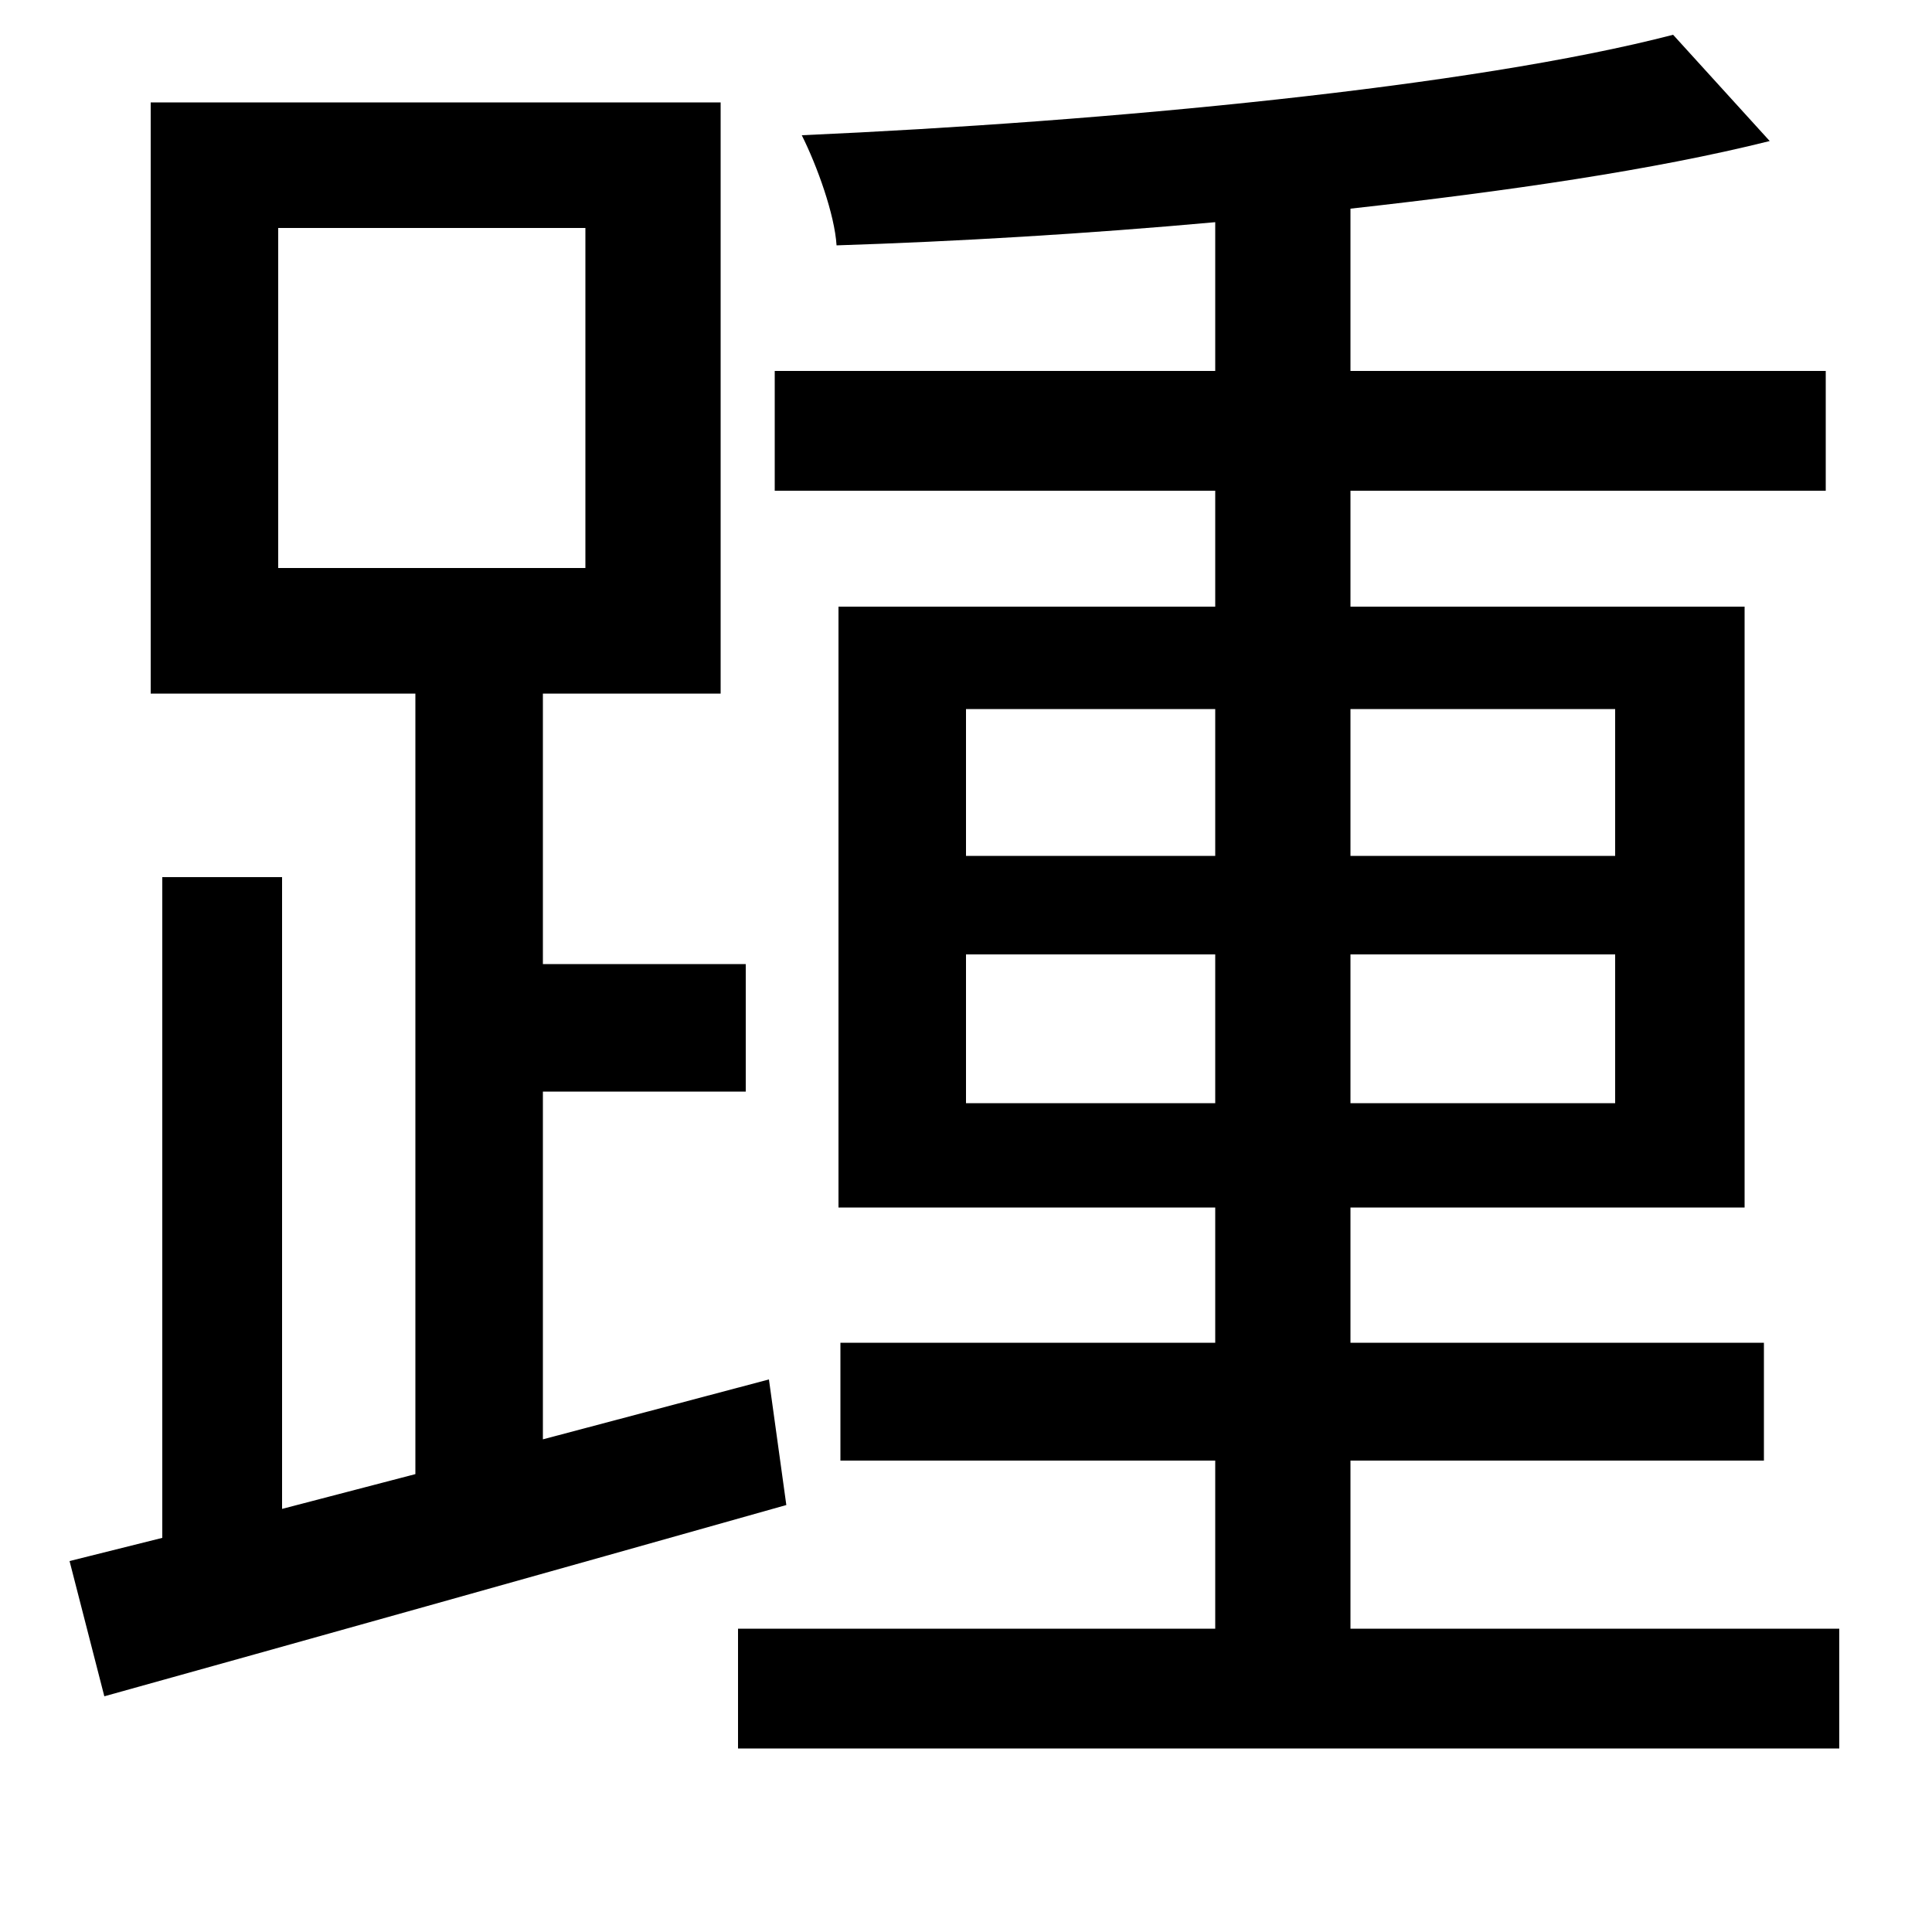 <svg xmlns="http://www.w3.org/2000/svg"
    viewBox="0 0 1000 1000">
  <!--
© 2014-2021 Adobe (http://www.adobe.com/).
Noto is a trademark of Google Inc.
This Font Software is licensed under the SIL Open Font License, Version 1.1. This Font Software is distributed on an "AS IS" BASIS, WITHOUT WARRANTIES OR CONDITIONS OF ANY KIND, either express or implied. See the SIL Open Font License for the specific language, permissions and limitations governing your use of this Font Software.
http://scripts.sil.org/OFL
  -->
<path d="M144 118L303 118 303 294 144 294ZM36 808L54 878C151 851 283 814 407 779L398 714 281 745 281 565 386 565 386 499 281 499 281 359 373 359 373 53 78 53 78 359 215 359 215 763 146 781 146 454 84 454 84 796ZM382 843L382 905 952 905 952 843 699 843 699 756 913 756 913 695 699 695 699 625 903 625 903 314 699 314 699 254 945 254 945 192 699 192 699 108C780 99 856 88 916 73L866 18C762 45 573 63 415 70 423 86 432 111 433 127 495 125 563 121 629 115L629 192 401 192 401 254 629 254 629 314 434 314 434 625 629 625 629 695 435 695 435 756 629 756 629 843ZM500 494L629 494 629 571 500 571ZM699 494L836 494 836 571 699 571ZM500 367L629 367 629 443 500 443ZM699 367L836 367 836 443 699 443Z"/>
</svg>